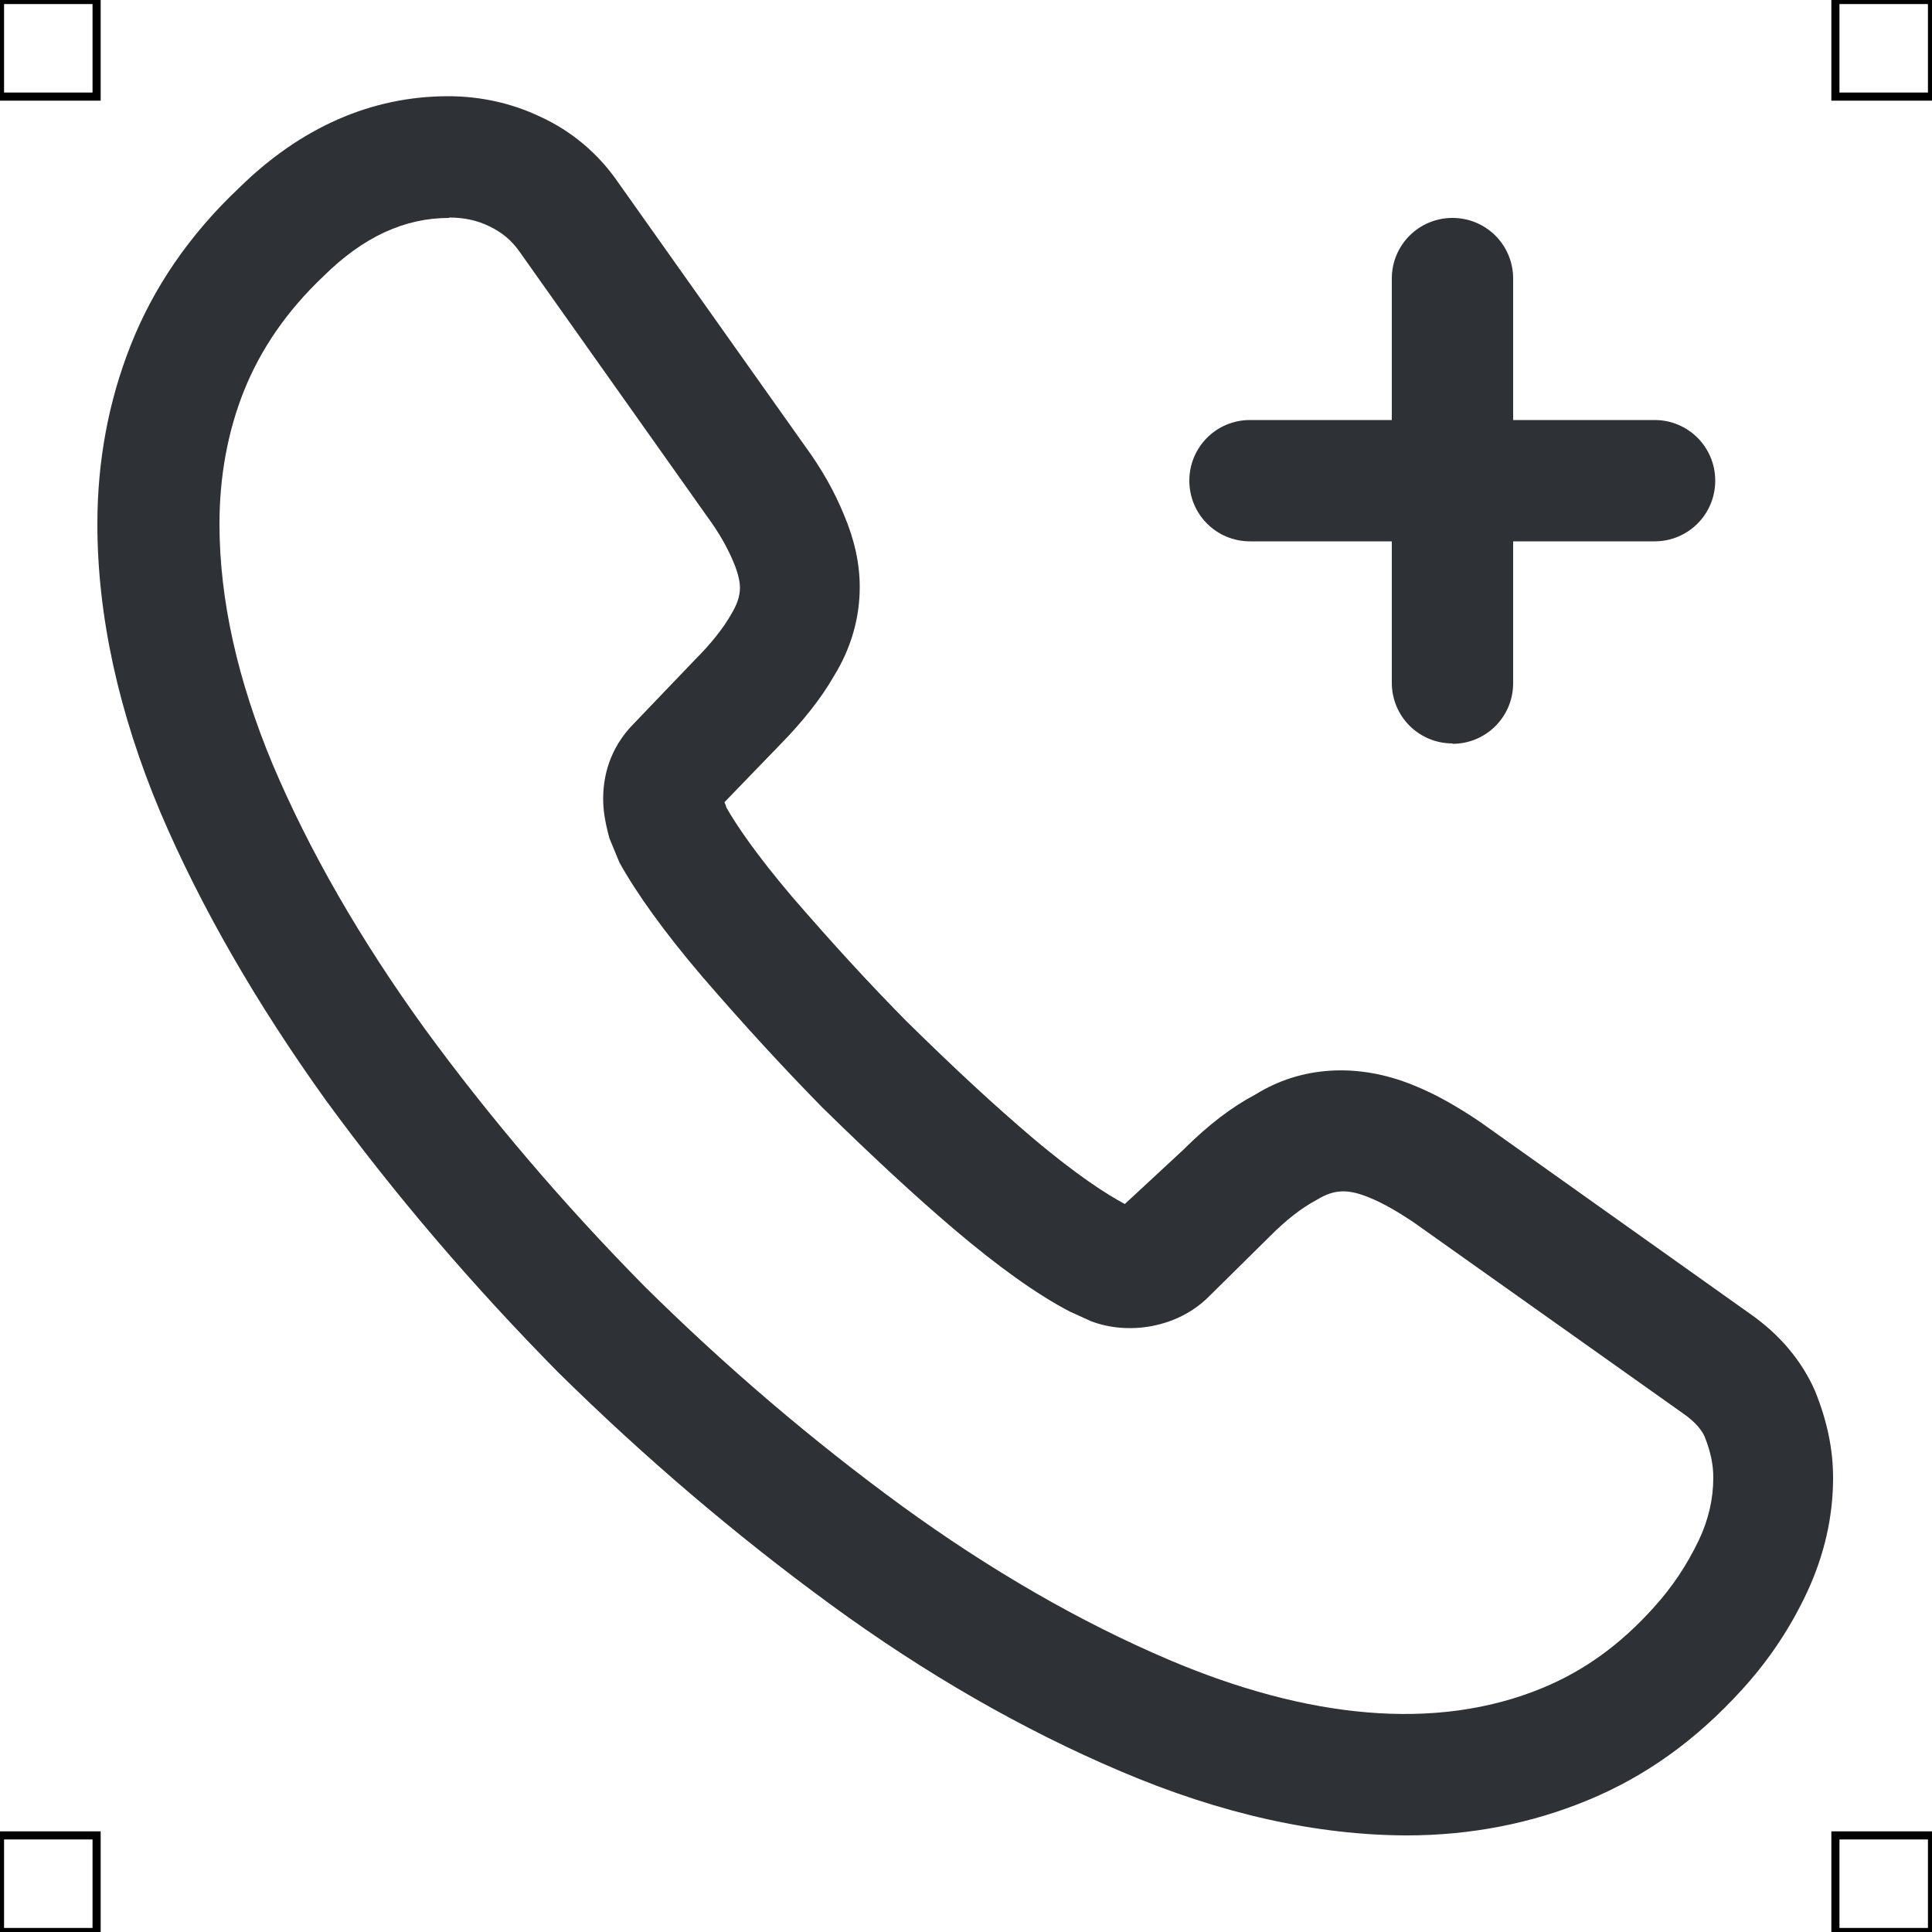 <?xml version="1.0" encoding="UTF-8"?>
<svg xmlns="http://www.w3.org/2000/svg" viewBox="0 0 50 50">
  <defs>
    <style>
      .cls-1 {
        fill: #2e3135;
        stroke-width: 0px;
      }

      .cls-2 {
        fill: none;
        stroke: #000;
        stroke-miterlimit: 10;
        stroke-width: .21px;
      }
    </style>
  </defs>
  <g id="iconos">
    <g>
      <path class="cls-1" d="m36.44,47.5c-2.36,0-4.86-.56-7.44-1.66-2.52-1.07-5.05-2.52-7.51-4.32-2.45-1.79-4.82-3.81-7.05-6.01-2.21-2.24-4.23-4.6-6.01-7.04-1.8-2.51-3.24-5.01-4.28-7.45-1.08-2.57-1.63-5.08-1.63-7.46,0-1.63.29-3.18.86-4.62.59-1.5,1.53-2.87,2.79-4.06,1.6-1.58,3.44-2.39,5.43-2.39.83,0,1.65.18,2.38.53.81.37,1.5.95,2.01,1.69l4.84,6.83c.44.6.77,1.19,1.01,1.78.27.63.41,1.26.41,1.87,0,.8-.22,1.58-.67,2.31-.32.56-.8,1.17-1.4,1.78l-1.43,1.48c.02.05.04.1.05.14.25.44.75,1.19,1.71,2.32,1.02,1.18,1.99,2.24,2.96,3.22,1.27,1.25,2.27,2.17,3.22,2.98,1.18,1,1.97,1.5,2.42,1.74l1.51-1.4c.65-.65,1.27-1.12,1.88-1.44,1.14-.71,2.61-.84,4.09-.23.55.22,1.12.54,1.75.97l6.95,4.94c.76.53,1.33,1.2,1.68,1.99.32.79.47,1.52.47,2.26,0,1.01-.23,2-.67,2.95-.44.94-.99,1.76-1.68,2.52-1.2,1.32-2.5,2.25-4,2.87-1.45.6-3.03.91-4.68.91ZM11.62,5.64c-1.15,0-2.22.49-3.25,1.51-.94.89-1.62,1.88-2.05,2.95-.43,1.07-.64,2.24-.64,3.46,0,1.96.47,4.05,1.38,6.23.94,2.22,2.26,4.52,3.93,6.83,1.68,2.3,3.59,4.54,5.68,6.66,2.1,2.08,4.35,4,6.68,5.7,2.27,1.65,4.59,2.99,6.89,3.97,3.57,1.52,6.92,1.88,9.69.73,1.06-.44,2-1.11,2.87-2.08.48-.53.86-1.1,1.17-1.75.25-.53.37-1.07.37-1.61,0-.34-.07-.67-.22-1.05-.05-.12-.19-.36-.59-.63l-6.95-4.93c-.42-.28-.8-.5-1.15-.64-.54-.22-.89-.22-1.35.06-.41.22-.79.52-1.21.94l-1.6,1.58c-.81.8-2.08.99-3.04.62l-.55-.25c-.86-.45-1.86-1.17-2.98-2.12-1.01-.86-2.06-1.83-3.41-3.15-1.03-1.05-2.05-2.16-3.12-3.4-.98-1.15-1.69-2.14-2.14-2.95l-.26-.63c-.12-.45-.16-.73-.16-1.02,0-.76.28-1.43.8-1.95l1.56-1.63c.42-.42.74-.82.94-1.17.17-.28.24-.49.24-.72,0-.08-.02-.31-.17-.66-.16-.38-.37-.75-.67-1.16l-4.86-6.86c-.21-.3-.45-.5-.78-.66-.32-.16-.67-.23-1.04-.23Zm17.44,25.7"/>
      <path class="cls-1" d="m42.82,14.01h-10.47c-.87,0-1.57-.7-1.57-1.57s.7-1.57,1.57-1.57h10.47c.87,0,1.57.7,1.57,1.57s-.7,1.57-1.57,1.57Z"/>
      <path class="cls-1" d="m37.59,19.24c-.87,0-1.57-.7-1.57-1.57V7.21c0-.87.7-1.57,1.57-1.57s1.57.7,1.57,1.57v10.47c0,.87-.7,1.57-1.57,1.57Z"/>
    </g>
  </g>
  <g id="guias">
    <rect class="cls-2" x="47.5" y="47.5" width="2.5" height="2.5"/>
    <rect class="cls-2" x="47.5" width="2.5" height="2.5"/>
    <rect class="cls-2" y="47.5" width="2.5" height="2.5"/>
    <rect class="cls-2" width="2.5" height="2.5"/>
  </g>
</svg>